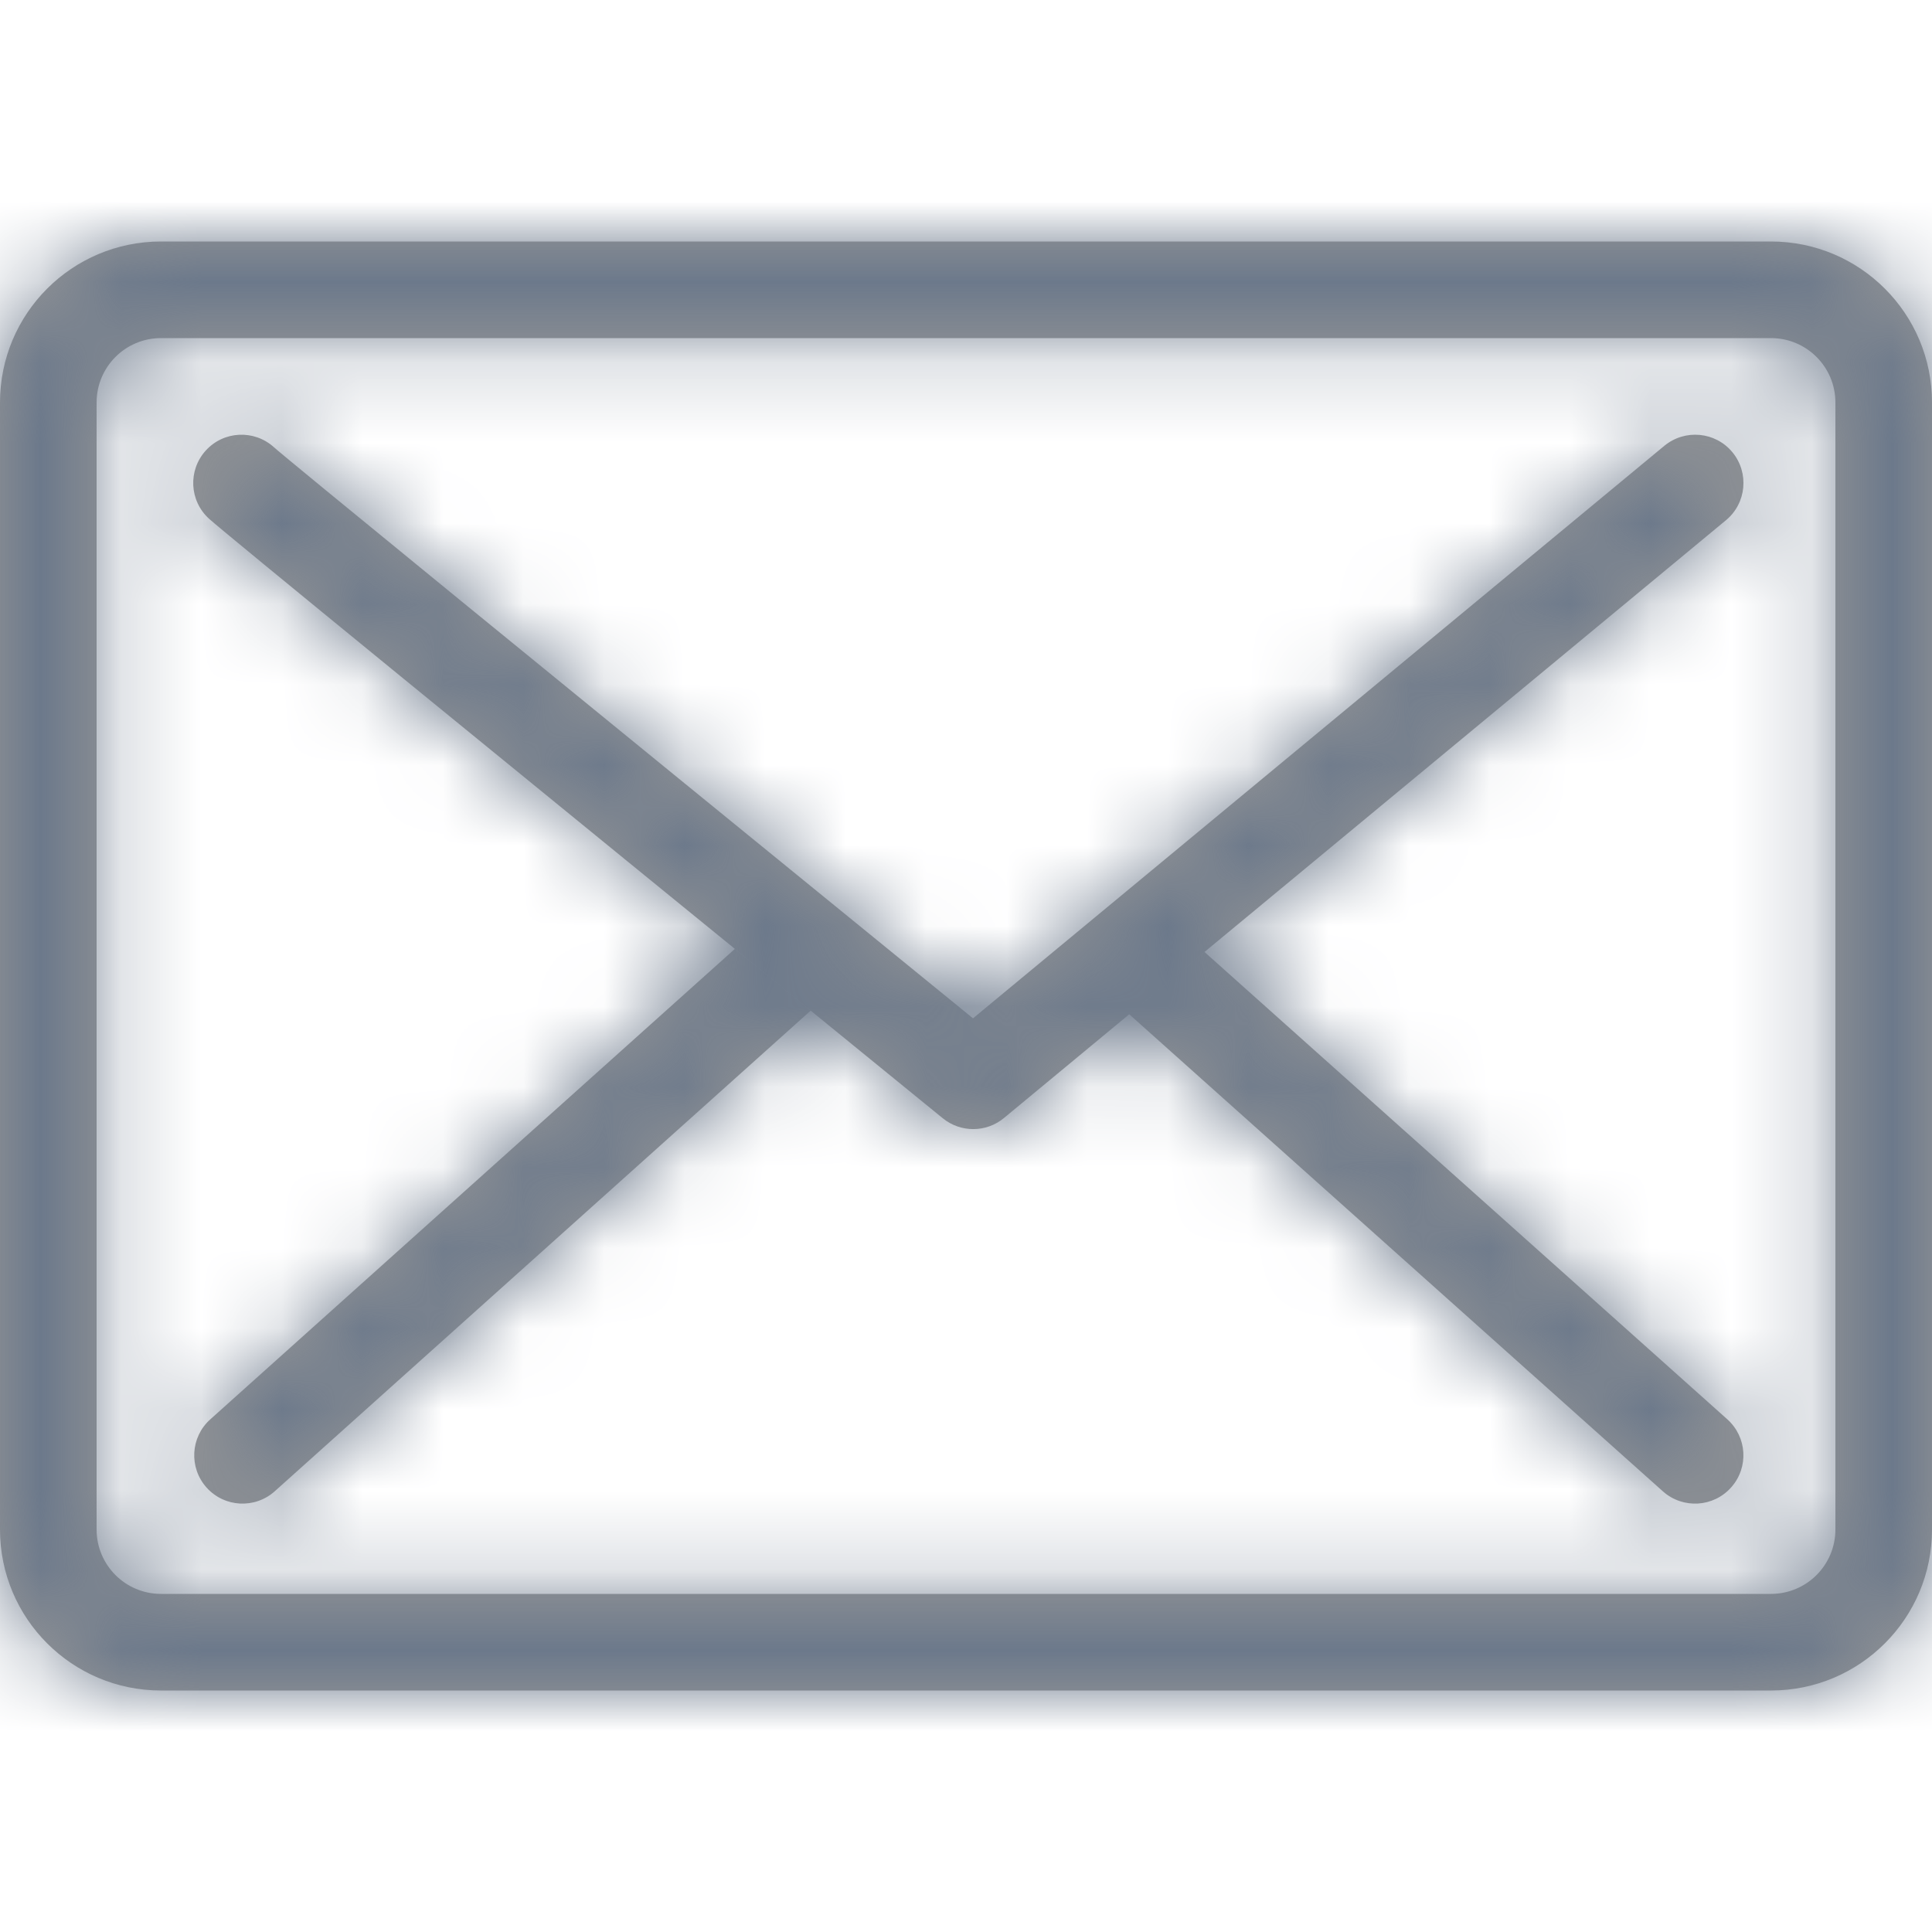 <?xml version="1.0" encoding="UTF-8"?>
<svg width="24px" height="24px" viewBox="0 0 24 24" version="1.1" xmlns="http://www.w3.org/2000/svg" xmlns:xlink="http://www.w3.org/1999/xlink">
    <!-- Generator: Sketch 52 (66869) - http://www.bohemiancoding.com/sketch -->
    <title>Icon/Mail</title>
    <desc>Created with Sketch.</desc>
    <defs>
        <path d="M22,4.2 L2,4.2 C1.558,4.2 1.2,4.558 1.2,5 L1.2,19 C1.2,19.442 1.558,19.8 2,19.8 L22,19.8 C22.442,19.8 22.8,19.442 22.8,19 L22.8,5 C22.8,4.558 22.442,4.2 22,4.2 Z M22,3 C23.105,3 24,3.895 24,5 L24,19 C24,20.105 23.105,21 22,21 L2,21 C0.895,21 1.3527075e-16,20.105 0,19 L0,5 C-1.3527075e-16,3.895 0.895,3 2,3 L22,3 Z M9.128,11.788 C9.431,12.035 9.745,12.29 10.07,12.555 L3.413,18.525 C3.167,18.746 2.787,18.726 2.566,18.479 C2.345,18.232 2.365,17.853 2.612,17.632 L9.128,11.788 Z M14.963,11.826 C19.156,15.575 21.323,17.512 21.456,17.63 C21.704,17.851 21.726,18.23 21.505,18.477 C21.285,18.725 20.906,18.747 20.658,18.527 C20.523,18.406 18.314,16.432 14.028,12.6 L14.963,11.826 Z M20.675,5.538 C20.931,5.327 21.309,5.362 21.52,5.617 C21.731,5.873 21.696,6.251 21.441,6.462 L12.472,13.888 C12.252,14.071 11.933,14.072 11.711,13.891 C5.772,9.055 2.791,6.62 2.598,6.445 C2.352,6.223 2.333,5.844 2.555,5.598 C2.777,5.352 3.156,5.333 3.402,5.555 C3.566,5.703 6.515,8.112 12.087,12.65 L20.675,5.538 Z" id="path-1"></path>
    </defs>
    <g id="Icon/Mail" stroke="none" stroke-width="1" fill="none" fill-rule="evenodd">
        <mask id="mask-2" fill="white">
            <use xlink:href="#path-1"></use>
        </mask>
        <use id="Shape" fill="#979797" fill-rule="nonzero" xlink:href="#path-1"></use>
        <g id="Colour/Primary-Grey" mask="url(#mask-2)" fill="#6C798B">
            <rect x="0" y="0" width="24" height="24"></rect>
        </g>
    </g>
</svg>